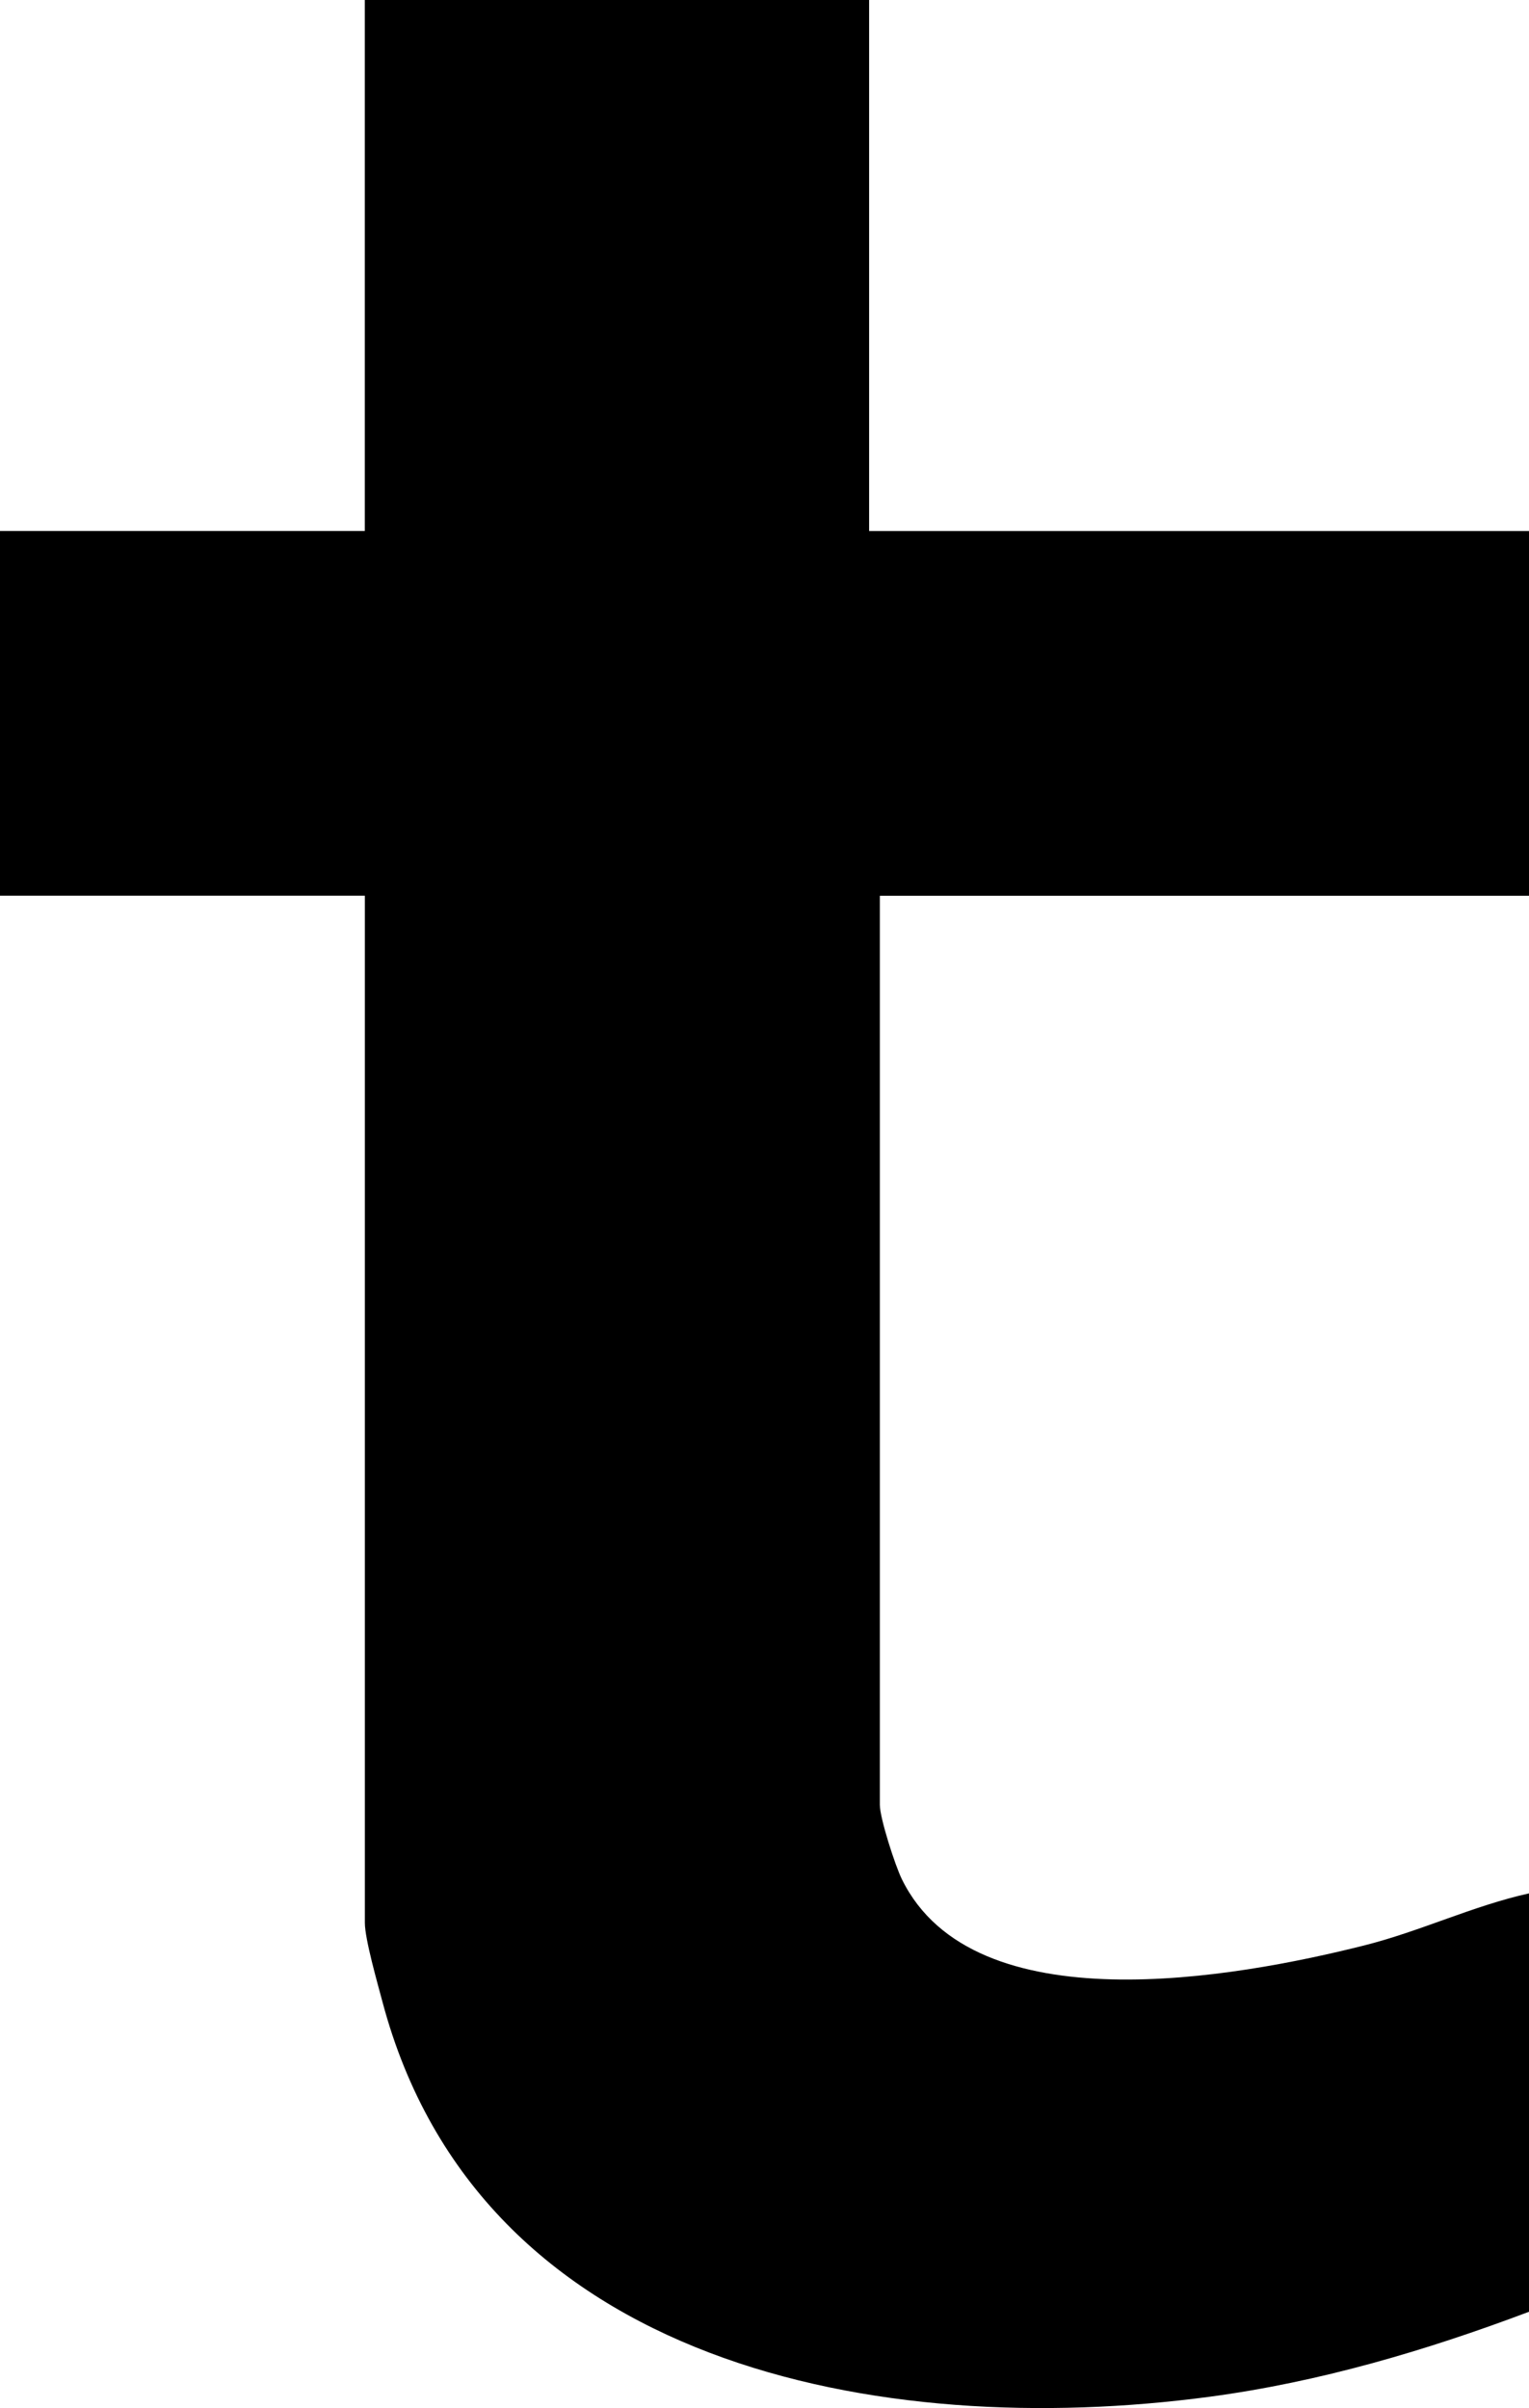 <?xml version="1.0" encoding="UTF-8"?>
<svg id="Camada_2" data-name="Camada 2" xmlns="http://www.w3.org/2000/svg" viewBox="0 0 285 448.95">
  <defs>
    <style>
      .cls-1 {
        fill: none;
      }
    </style>
  </defs>
  <g id="Camada_1-2" data-name="Camada 1">
    <path d="M162,0v99h123v68h-121v169.5c0,2.46,2.85,11.31,4.12,13.88,13.43,27.28,62.27,18.32,86.1,12.33,10.52-2.64,20.37-7.42,30.78-9.72v78c-19.25,7.26-39.15,13.13-59.64,15.86-61.14,8.13-135.97-5.59-154.07-73.64-.92-3.46-3.28-11.7-3.28-14.72v-191.5H0v-68h68V0h94Z"/>
    <rect class="cls-1" width="285" height="448.95" transform="translate(285 448.95) rotate(180)"/>
  </g>
</svg>